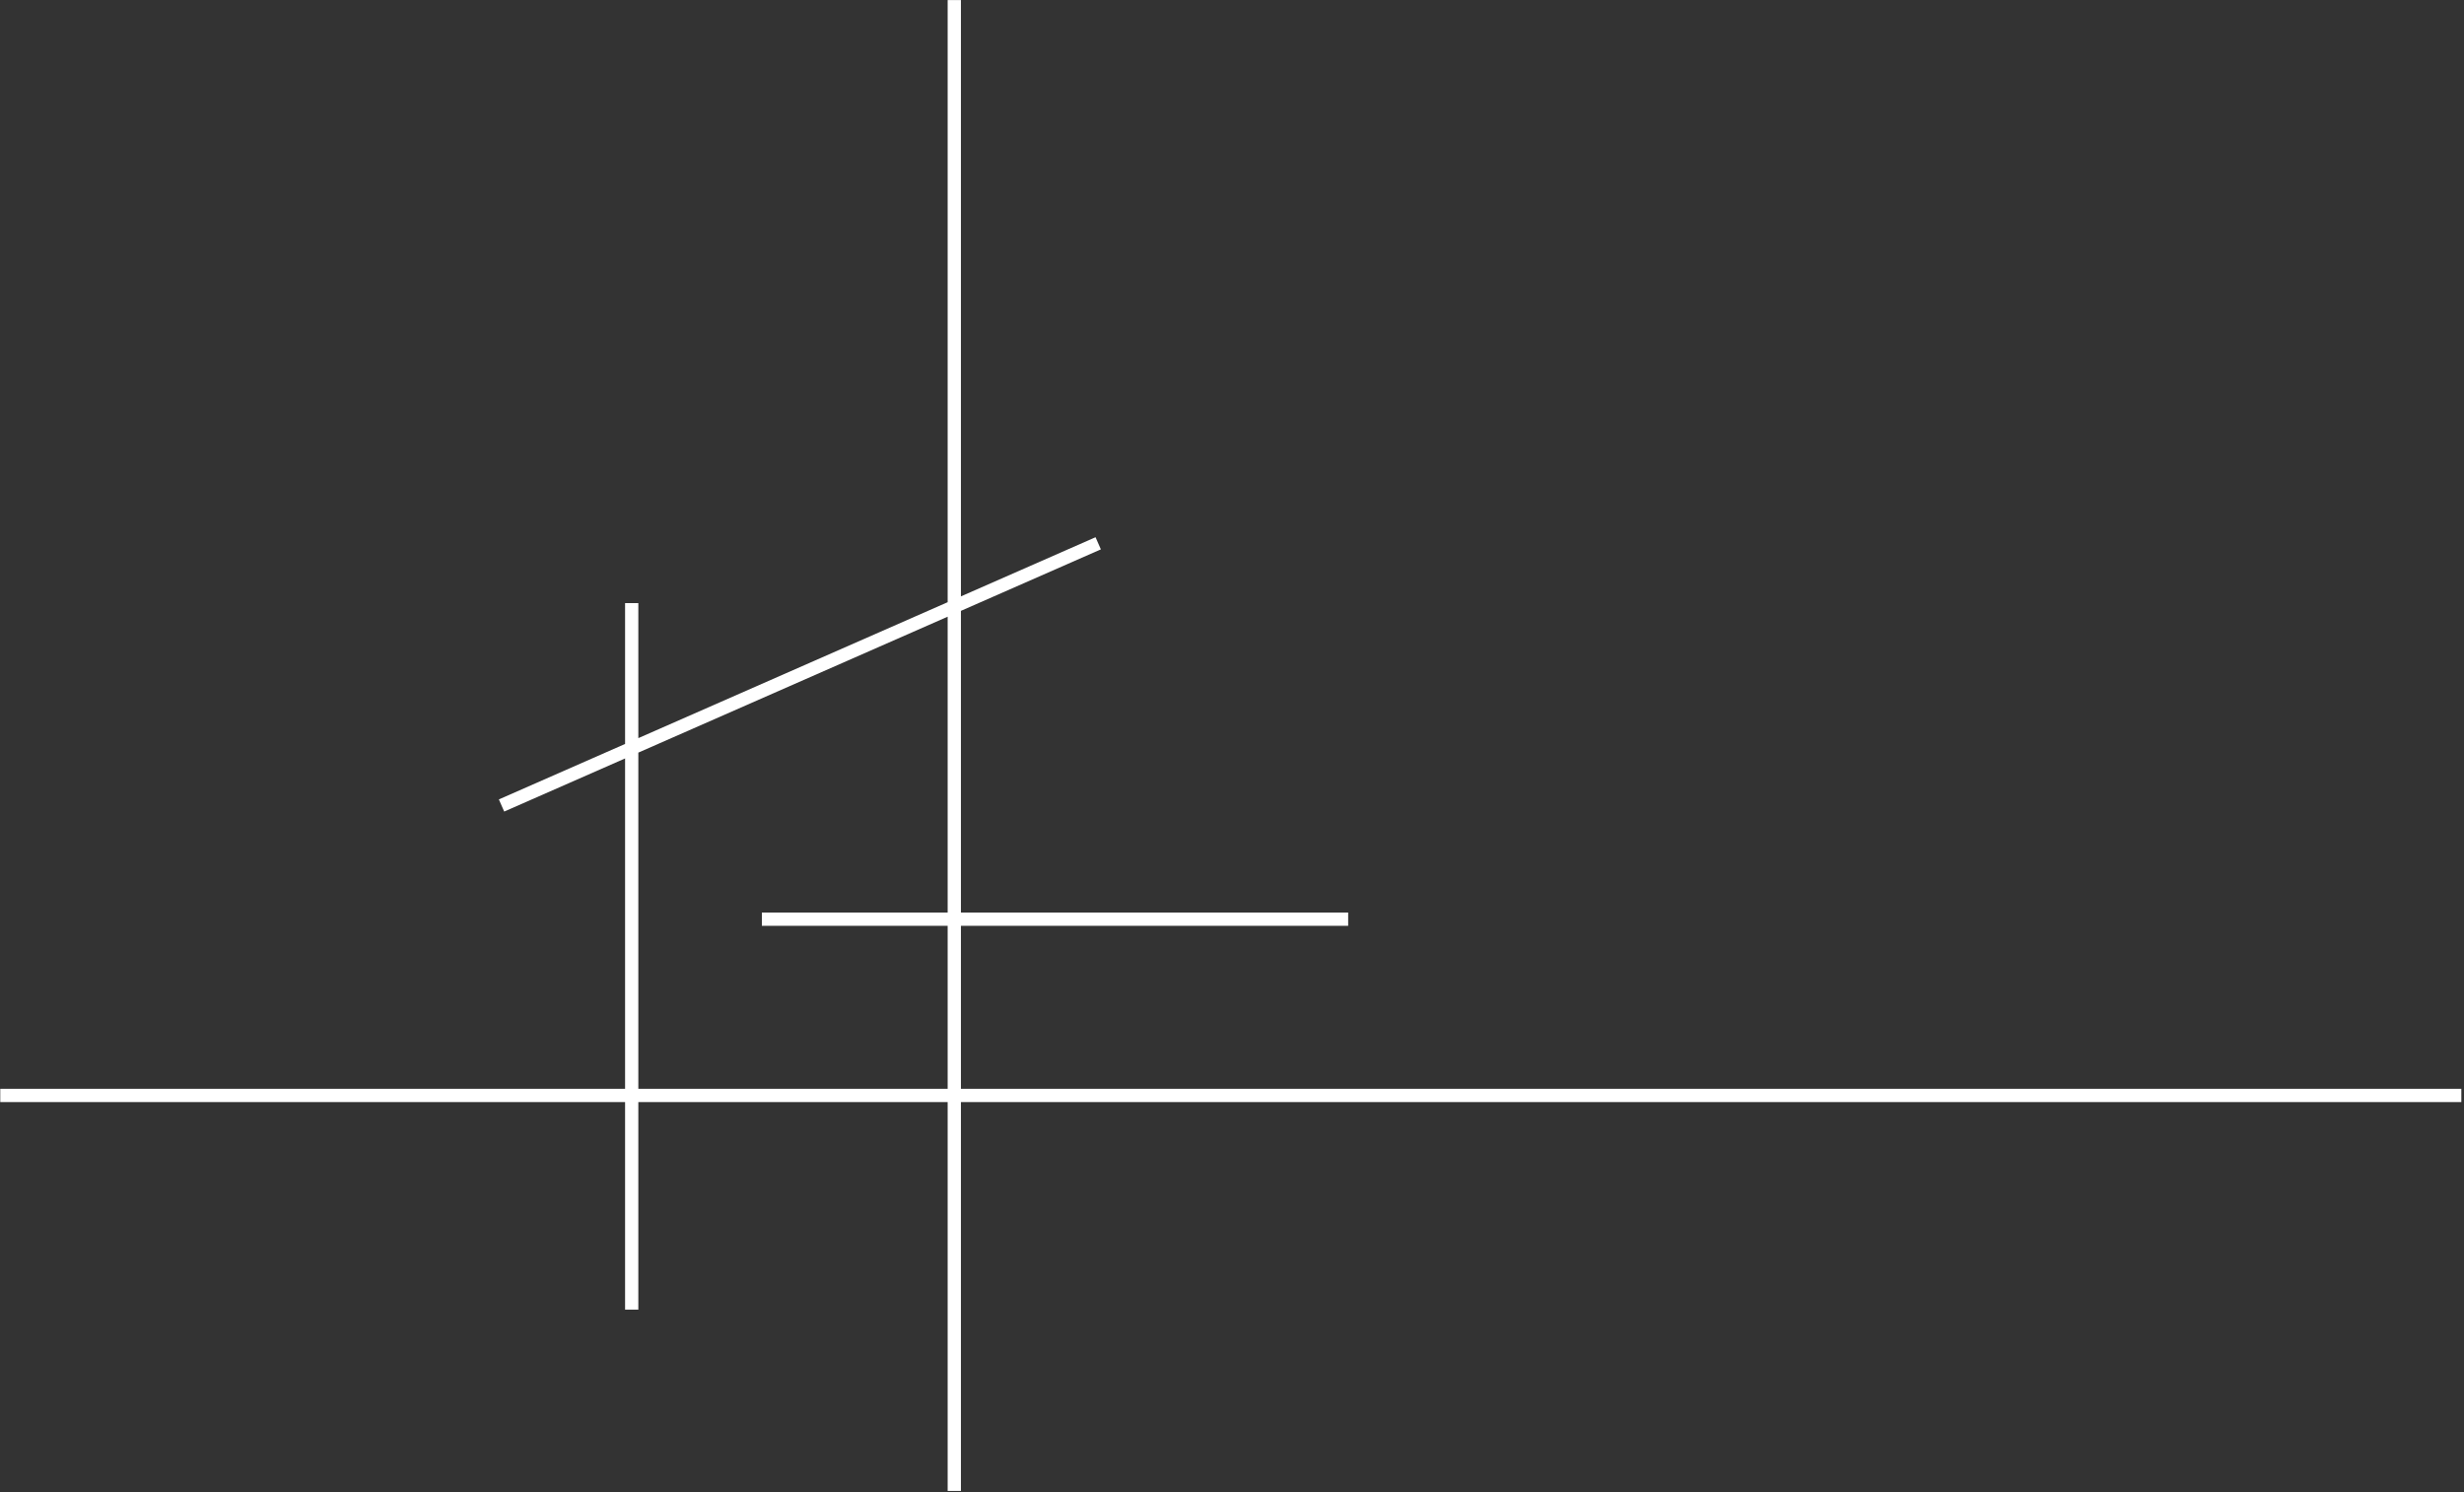 <svg width="563" height="341" viewBox="0 0 563 341" fill="none" xmlns="http://www.w3.org/2000/svg">
<rect x="0" y="0" width="563" height="341" fill="#333333" stroke="none"/>
<path d="M0.061 250.328H562.39M144.338 137.825V299.282M250.929 124.155L114.596 184.07M218.046 0.014V340.709M174.08 210.056H308.043" stroke="white" stroke-width="3.03"/>
</svg>

